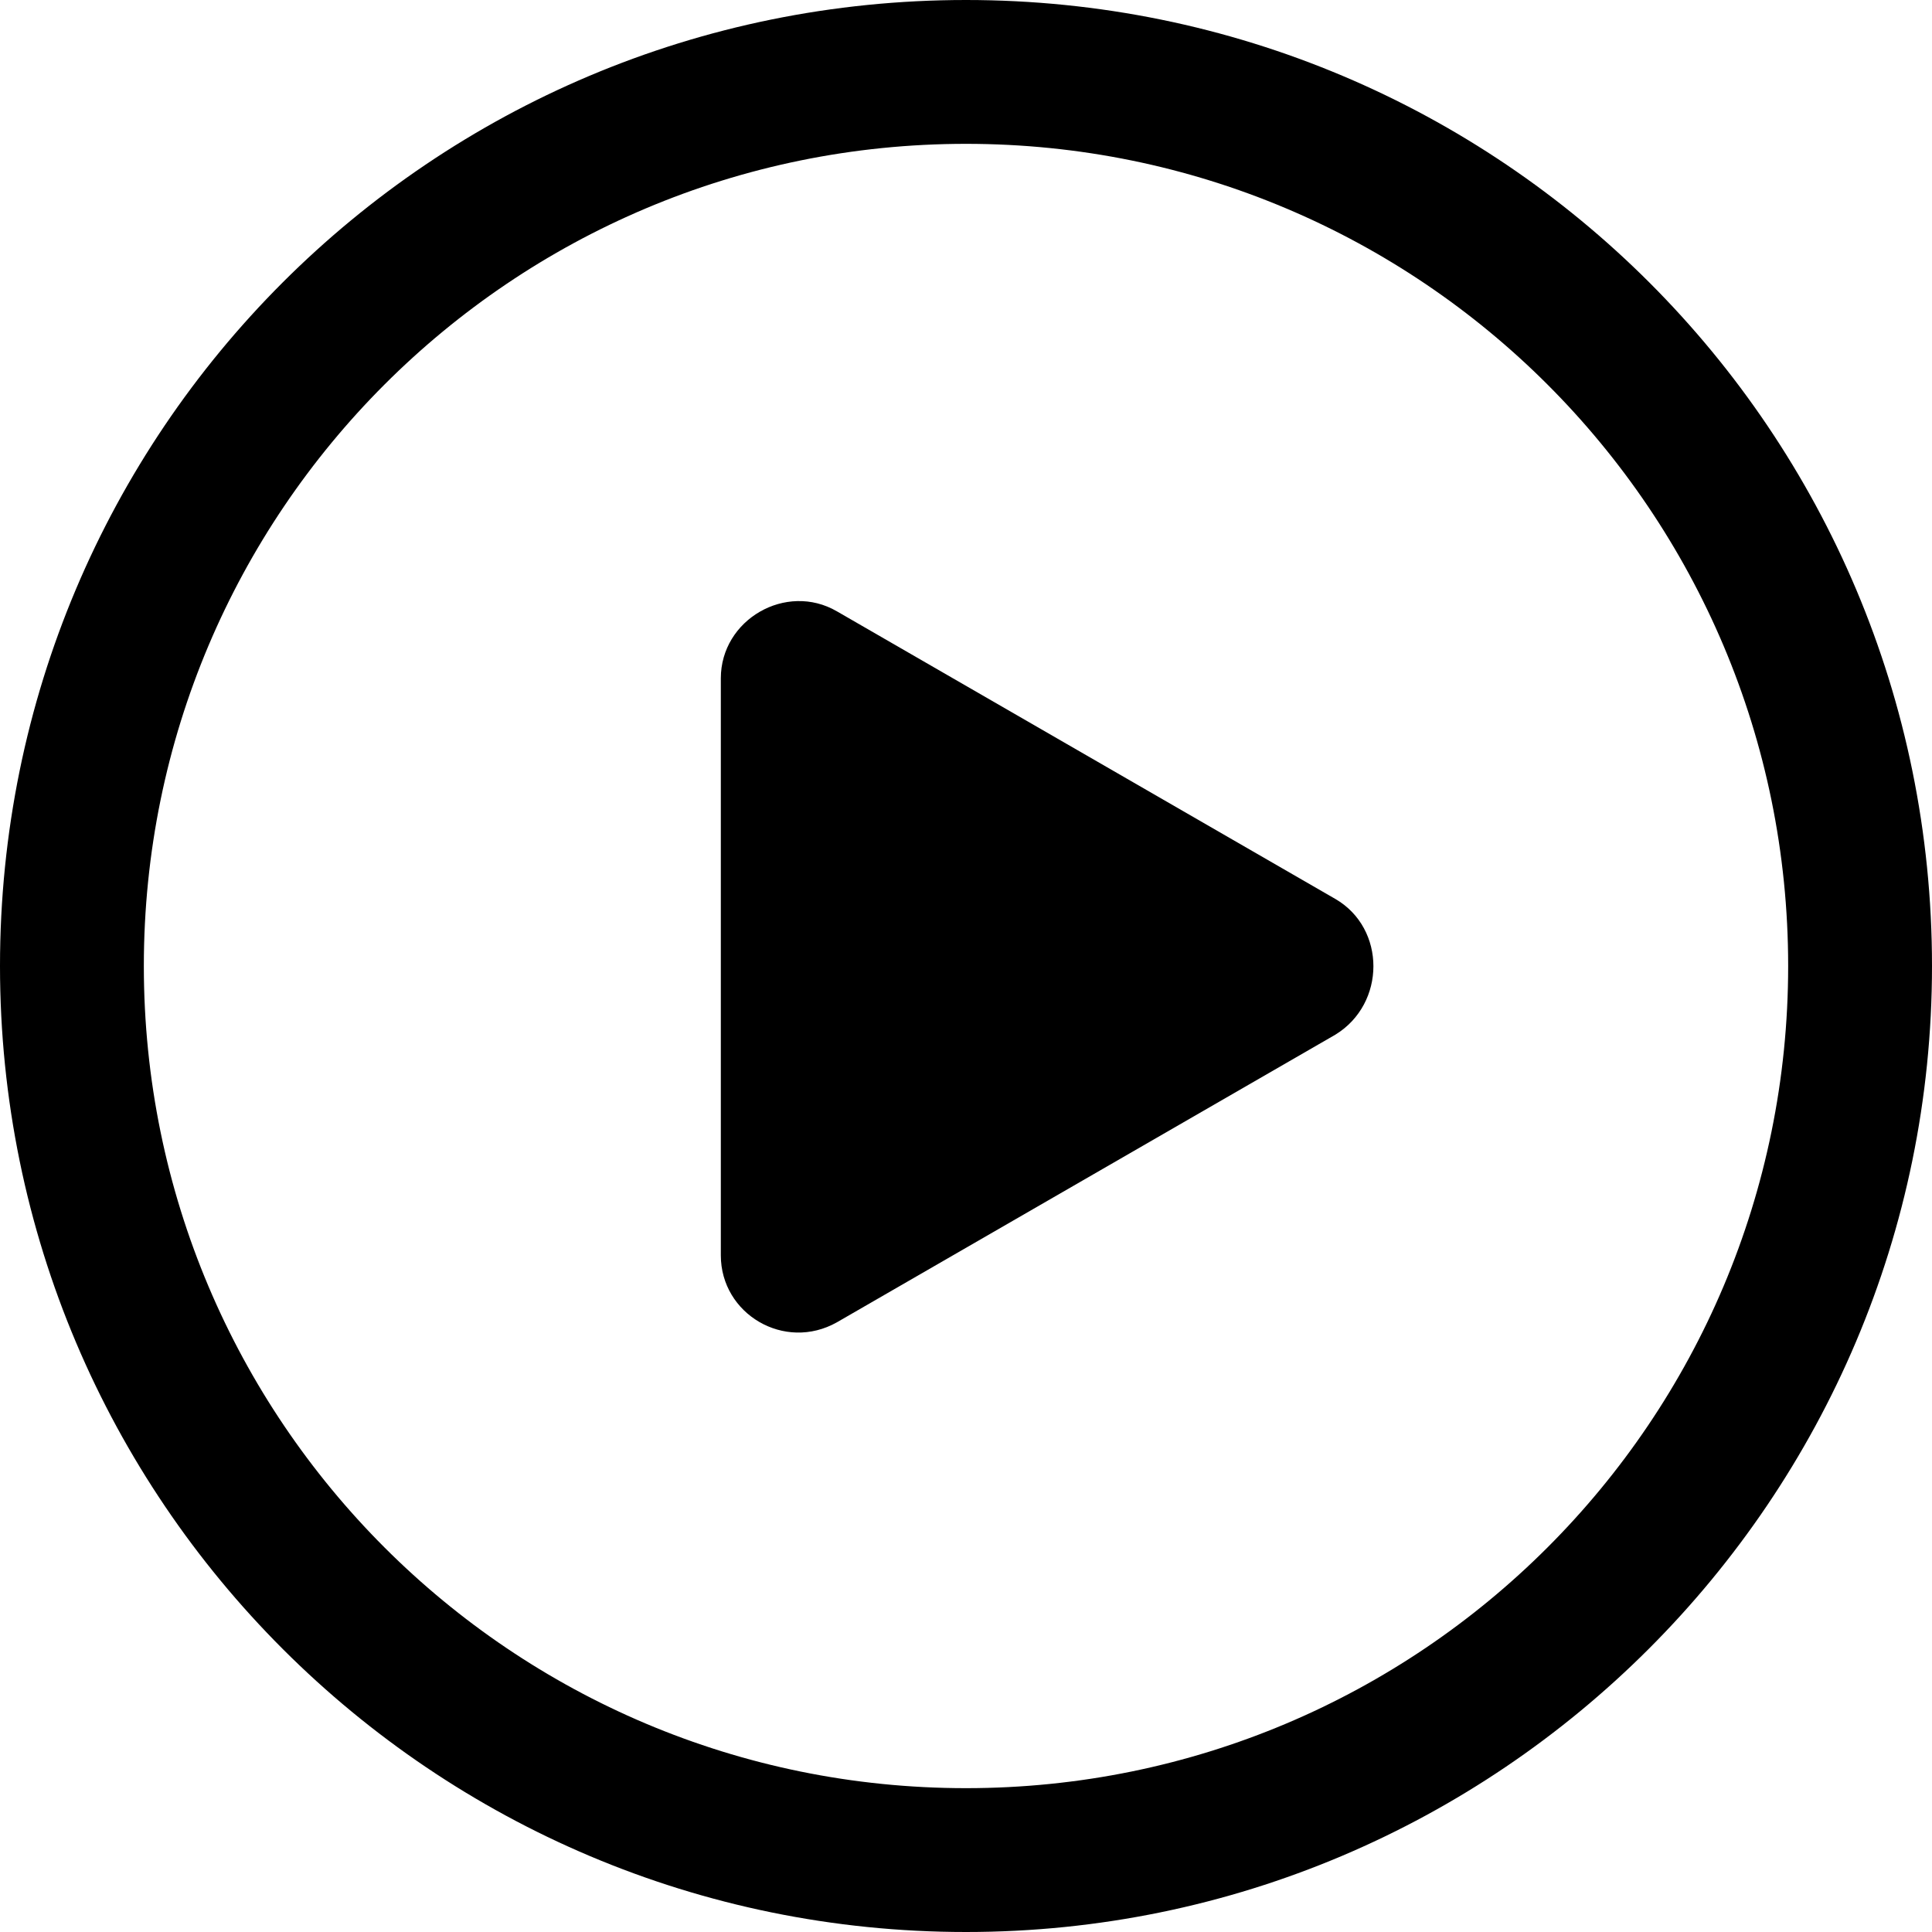 <svg xmlns="http://www.w3.org/2000/svg" width="600" height="600" viewBox="0 0 600 600"><path fill-rule="evenodd" clip-rule="evenodd" d="M300 0C134.01 0 0 134.01 0 300s134.518 300 300 300 300-134.518 300-300C600 134.01 465.99 0 300 0zm0 555.33C158.883 555.33 44.67 441.117 44.67 300S158.883 44.67 300 44.67 555.33 158.883 555.33 300 441.117 555.33 300 555.33z"/><path fill-rule="evenodd" clip-rule="evenodd" d="M414.72 279.188l-154.82-89.34c-15.737-9.137-36.042 2.538-36.042 20.812v179.188c0 18.274 19.797 29.95 36.04 20.812l154.823-89.34c15.737-9.645 15.737-32.995 0-42.132"/></svg>